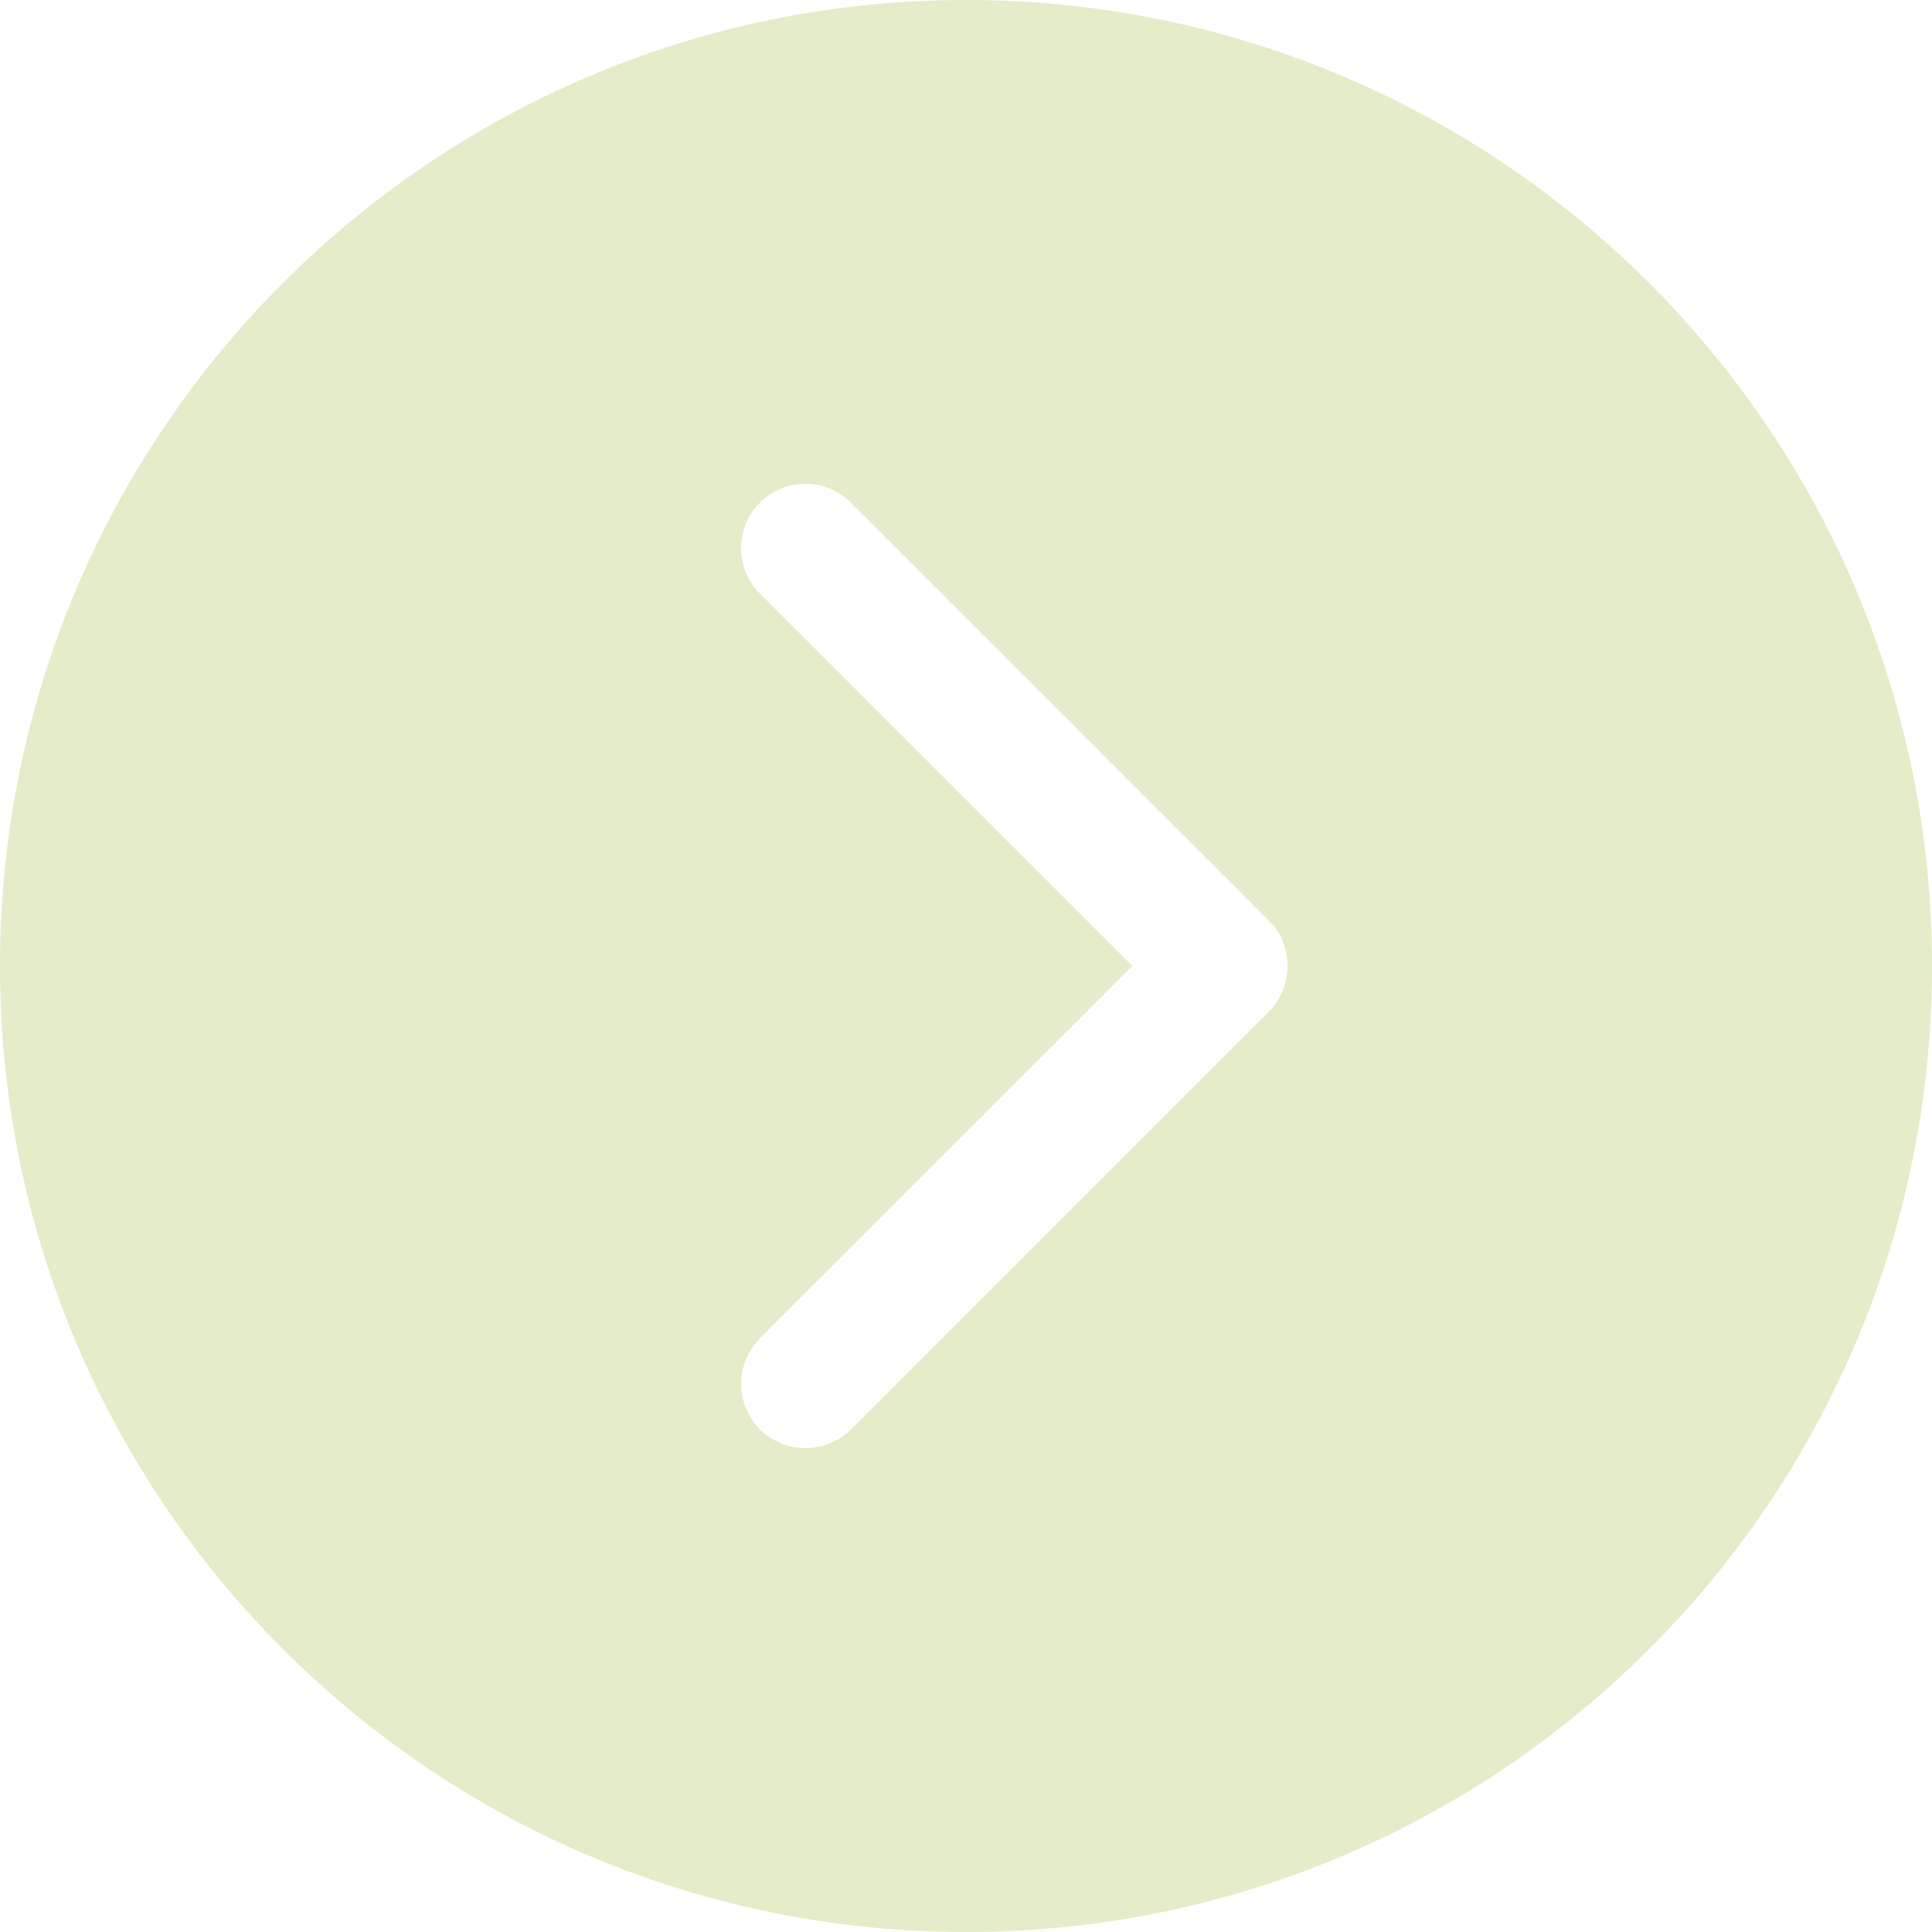 <?xml version="1.0" encoding="utf-8"?>
<!-- Generator: Adobe Illustrator 16.0.0, SVG Export Plug-In . SVG Version: 6.00 Build 0)  -->
<!DOCTYPE svg PUBLIC "-//W3C//DTD SVG 1.1//EN" "http://www.w3.org/Graphics/SVG/1.1/DTD/svg11.dtd">
<svg version="1.1" id="Capa_1" xmlns="http://www.w3.org/2000/svg" xmlns:xlink="http://www.w3.org/1999/xlink" x="0px" y="0px"
	 width="40px" height="40px" viewBox="0 0 40 40" enable-background="new 0 0 40 40" xml:space="preserve">
<g opacity="0.5">
	<g>
		<g>
			<path fill="#CBD993" d="M20,0C8.955,0,0,8.955,0,20c0,11.048,8.955,20,20,20c11.048,0,20-8.952,20-20C40,8.955,31.048,0,20,0z
				 M26.267,20.947l-8.648,8.647c-0.52,0.517-1.365,0.517-1.885,0c-0.52-0.521-0.52-1.368,0-1.886L23.443,20l-7.71-7.709
				c-0.52-0.52-0.52-1.365,0-1.885s1.365-0.52,1.885,0l8.648,8.648c0.267,0.261,0.392,0.605,0.39,0.947
				C26.656,20.344,26.527,20.686,26.267,20.947z"/>
		</g>
	</g>
</g>
</svg>
